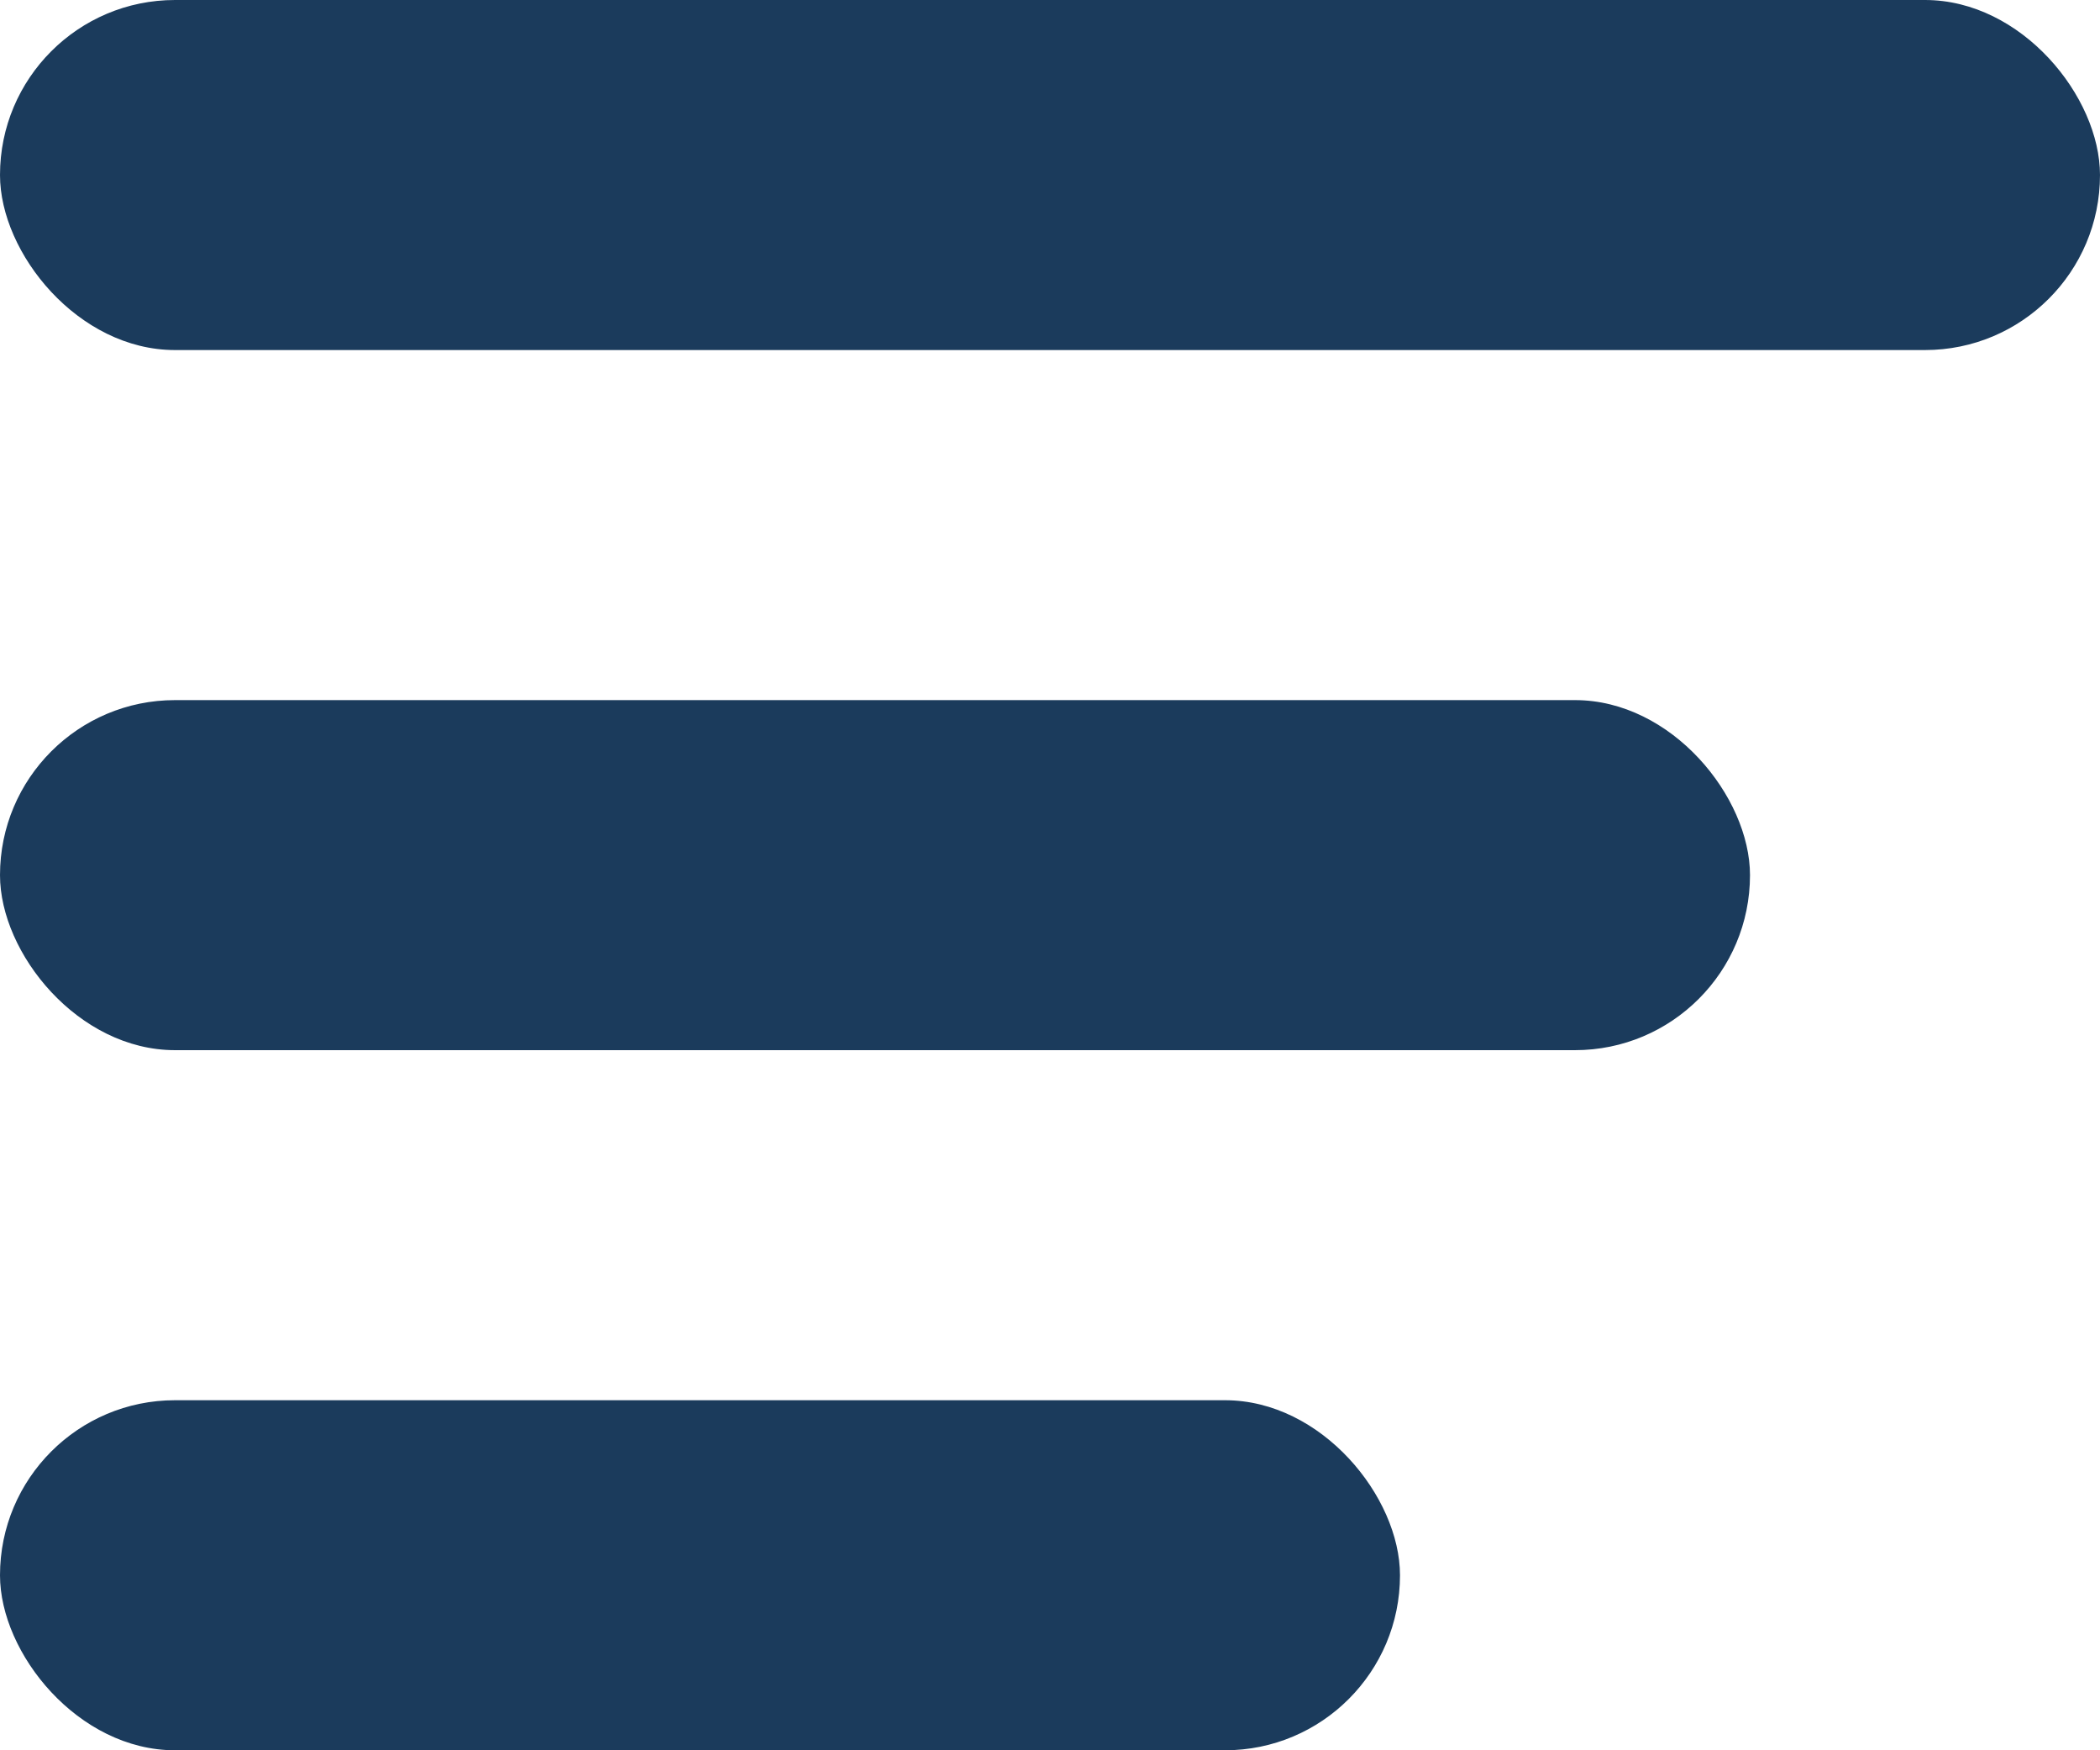 <svg width="24" height="20" viewBox="0 0 24 20" fill="none" xmlns="http://www.w3.org/2000/svg">
<rect width="24" height="4" rx="2" fill="#1B3B5C"/>
<rect y="8" width="20" height="4" rx="2" fill="#1B3B5C"/>
<rect y="16" width="16" height="4" rx="2" fill="#1B3B5C"/>
</svg>
